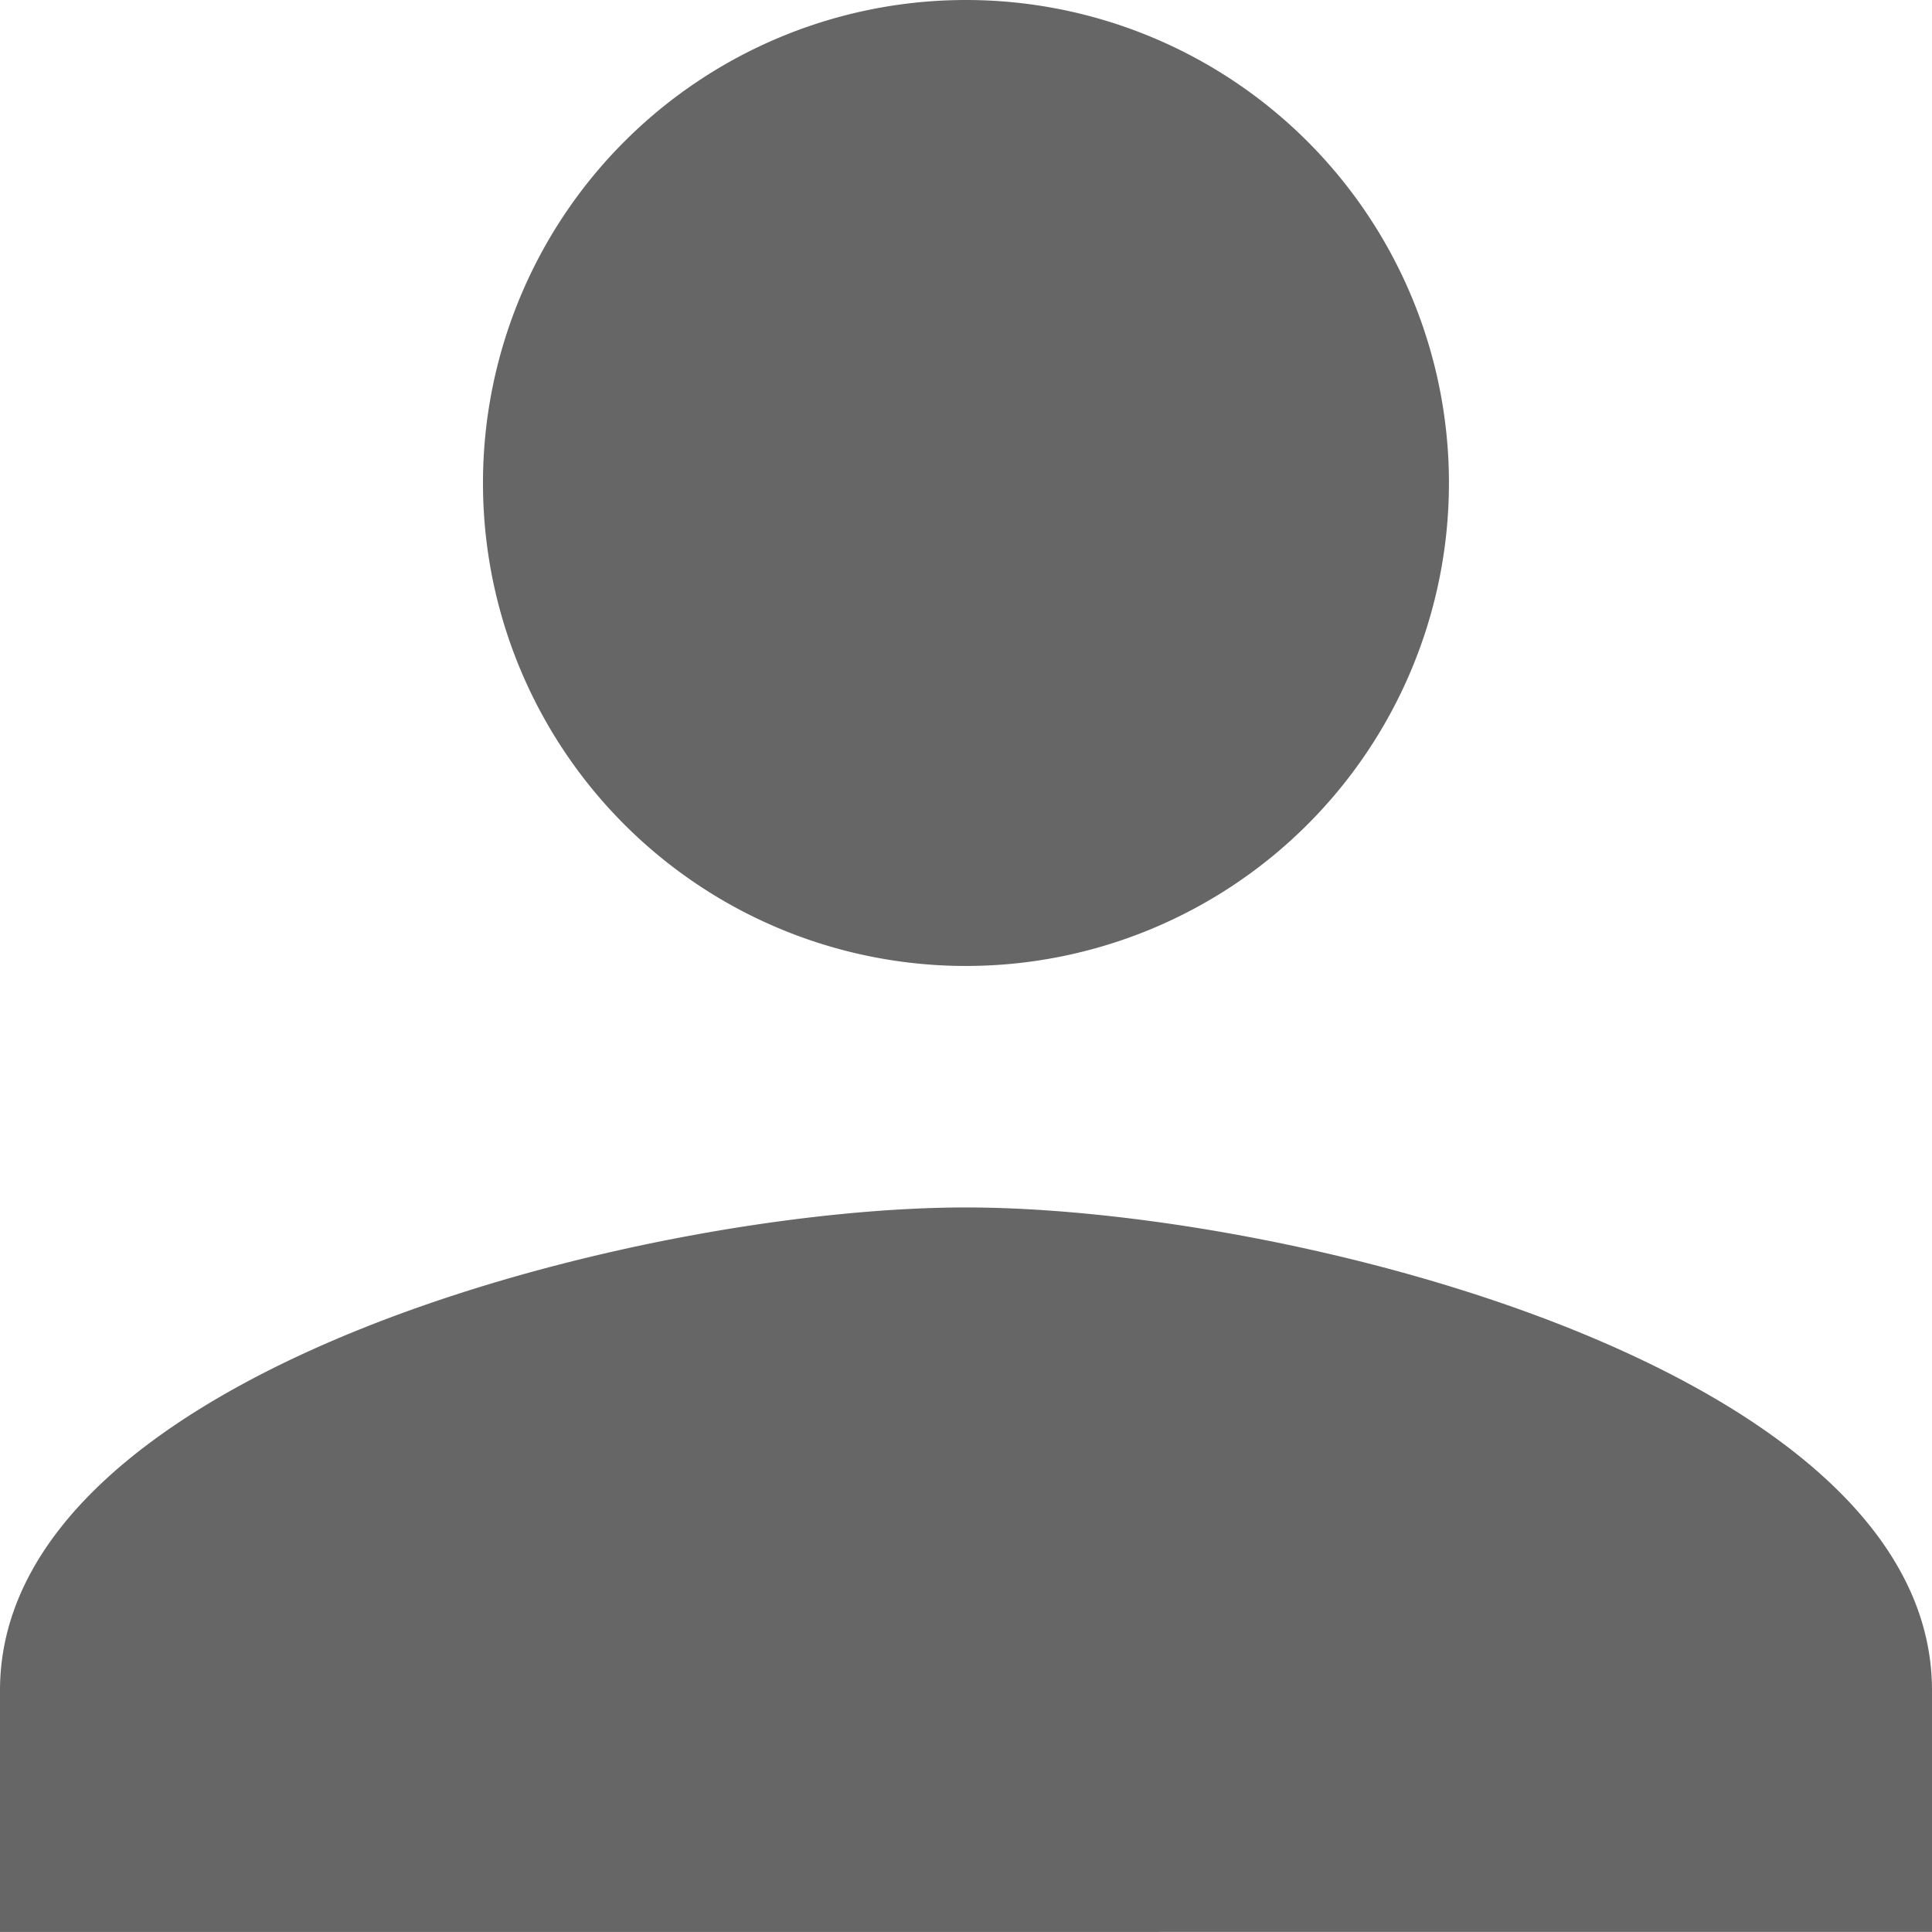 <svg id="asseccibility" xmlns="http://www.w3.org/2000/svg" width="24.977" height="24.977" viewBox="0 0 24.977 24.977">
  <path id="Icon_material-person" data-name="Icon material-person" d="M18.488,18.488a6.244,6.244,0,1,0-6.244-6.244A6.242,6.242,0,0,0,18.488,18.488Zm0,3.122C14.32,21.61,6,23.7,6,27.854v3.122H30.977V27.854C30.977,23.7,22.656,21.61,18.488,21.61Z" transform="translate(-6 -6)" fill="#666"/>
</svg>
